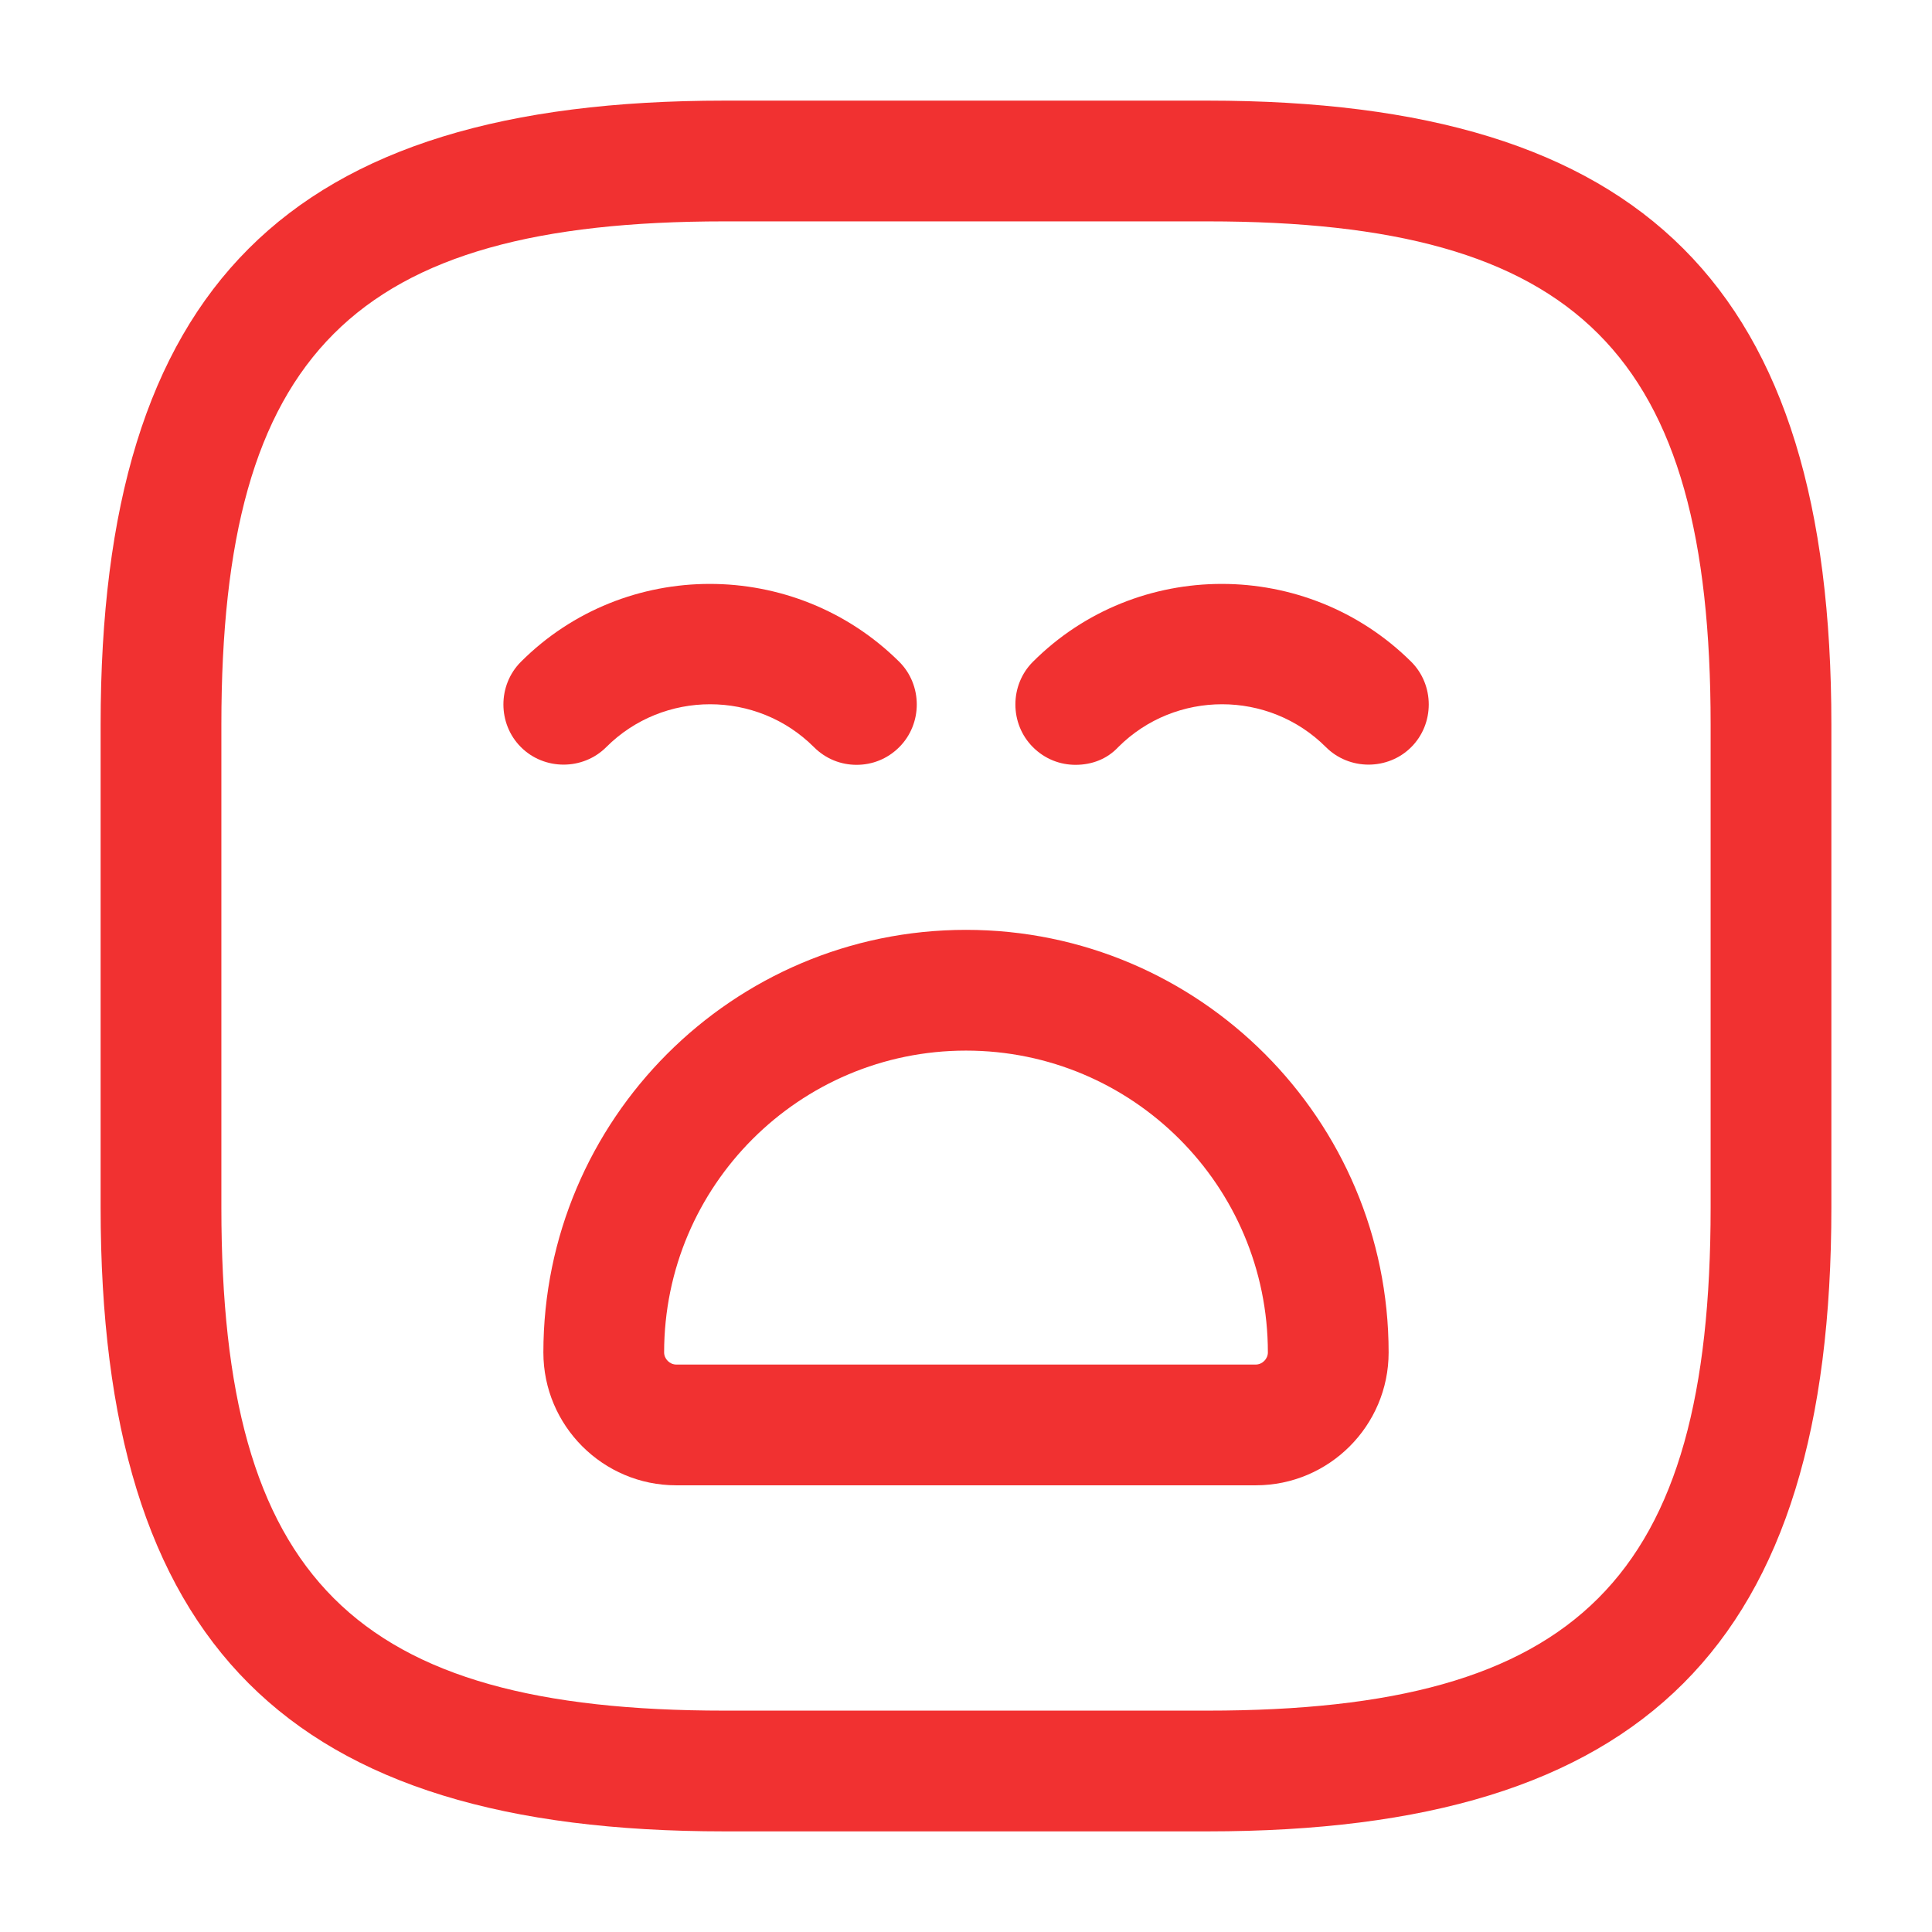 <svg width="24" height="24" viewBox="0 0 24 24" fill="none" xmlns="http://www.w3.org/2000/svg">
<g id="vuesax/outline/emoji-sad">
<g id="emoji-sad">
<path id="Vector" d="M15 22.75H9C3.57 22.75 1.25 20.43 1.25 15V9C1.25 3.57 3.57 1.25 9 1.25H15C20.43 1.25 22.75 3.57 22.75 9V15C22.75 20.43 20.43 22.75 15 22.75ZM9 2.75C4.39 2.75 2.75 4.39 2.75 9V15C2.75 19.61 4.39 21.25 9 21.25H15C19.61 21.25 21.25 19.61 21.25 15V9C21.25 4.39 19.61 2.75 15 2.75H9Z" fill="#F13131"/>
<path id="Vector_2" d="M10.641 9.501C10.451 9.501 10.261 9.431 10.111 9.281C9.401 8.571 8.241 8.571 7.531 9.281C7.241 9.571 6.761 9.571 6.471 9.281C6.181 8.991 6.181 8.511 6.471 8.221C7.761 6.931 9.871 6.931 11.171 8.221C11.461 8.511 11.461 8.991 11.171 9.281C11.021 9.431 10.831 9.501 10.641 9.501Z" fill="#F13131"/>
<path id="Vector_3" d="M13.361 9.501C13.171 9.501 12.981 9.431 12.831 9.281C12.541 8.991 12.541 8.511 12.831 8.221C14.121 6.931 16.231 6.931 17.531 8.221C17.821 8.511 17.821 8.991 17.531 9.281C17.241 9.571 16.761 9.571 16.471 9.281C15.761 8.571 14.601 8.571 13.891 9.281C13.751 9.431 13.561 9.501 13.361 9.501Z" fill="#F13131"/>
<path id="Vector_4" d="M15.6 18.451H8.4C7.49 18.451 6.75 17.711 6.75 16.801C6.75 13.911 9.1 11.551 12 11.551C14.9 11.551 17.25 13.911 17.25 16.801C17.25 17.711 16.51 18.451 15.6 18.451ZM12 13.051C9.93 13.051 8.25 14.731 8.25 16.801C8.25 16.881 8.32 16.951 8.4 16.951H15.6C15.68 16.951 15.75 16.881 15.75 16.801C15.75 14.731 14.07 13.051 12 13.051Z" fill="#F13131"/>
</g>
</g>
</svg>
